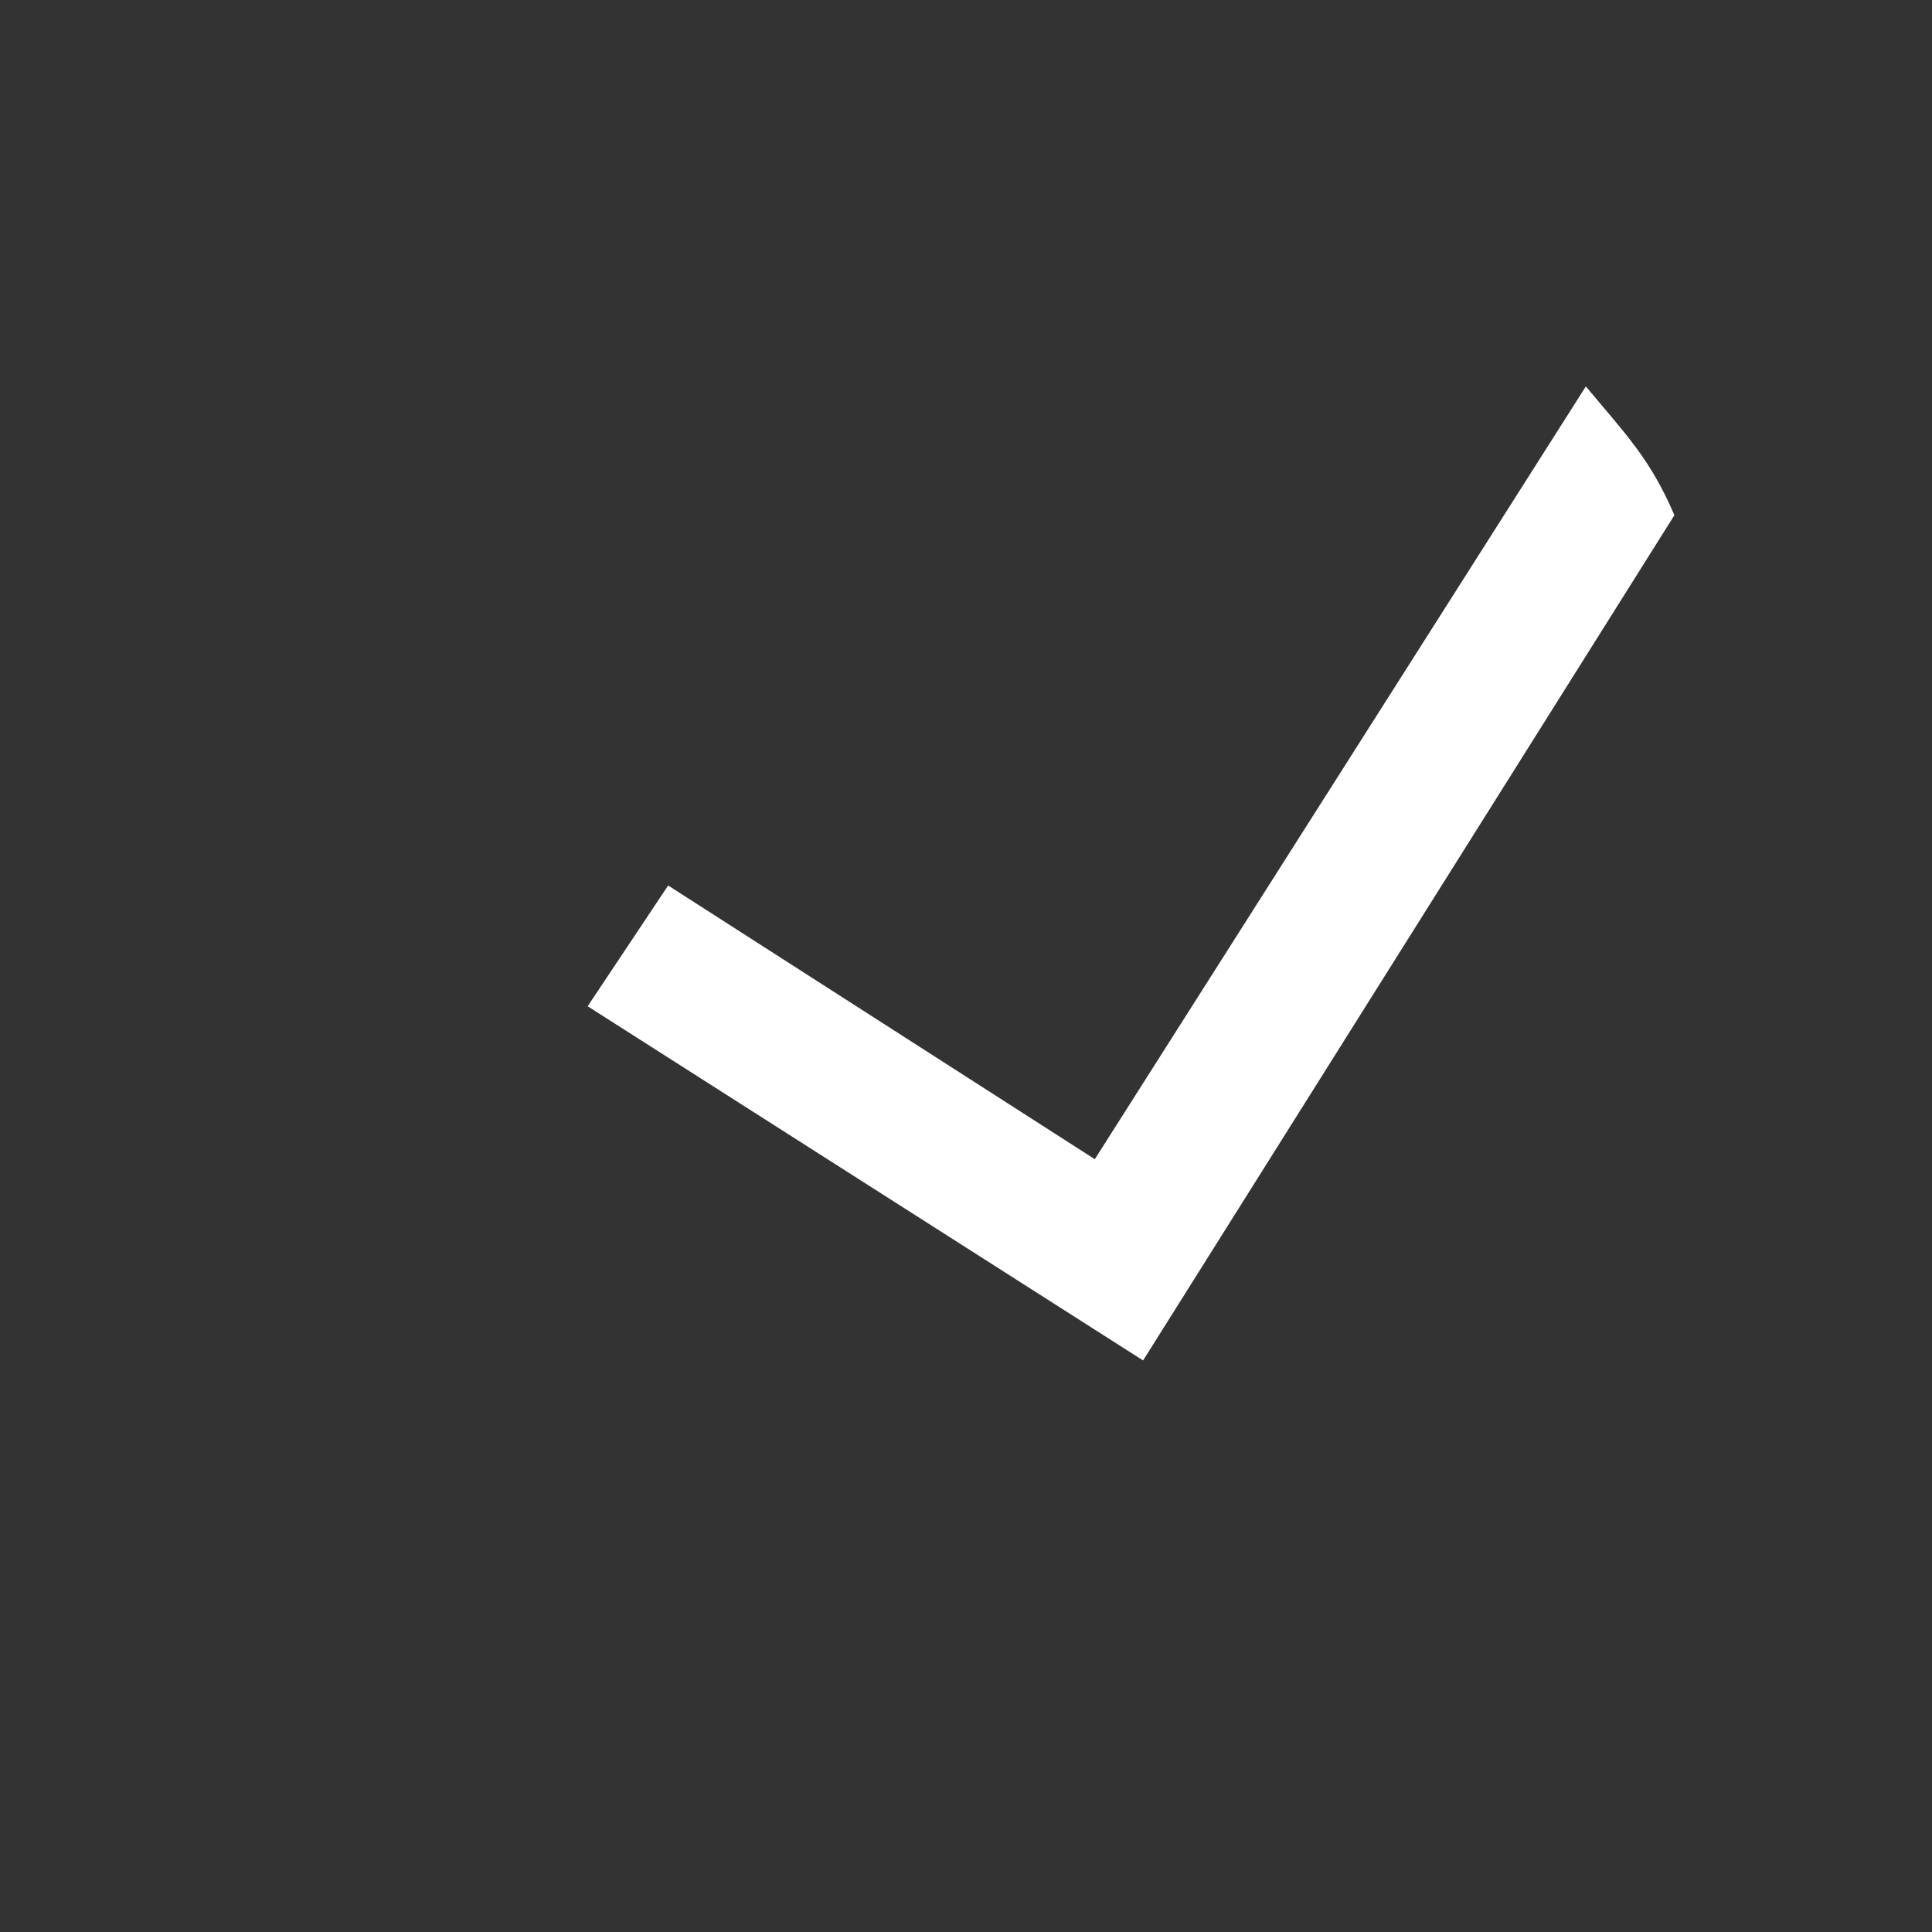 <?xml version="1.0" encoding="utf-8"?>
<!-- Generator: Adobe Illustrator 22.1.0, SVG Export Plug-In . SVG Version: 6.00 Build 0)  -->
<svg version="1.1" id="Layer_1" xmlns="http://www.w3.org/2000/svg" xmlns:xlink="http://www.w3.org/1999/xlink" x="0px" y="0px"
	 viewBox="0 0 24 24" style="enable-background:new 0 0 24 24;" xml:space="preserve">
<rect x="0" y="0" width="24" height="24" fill="#333333" stroke="none"/>
<style type="text/css">
	.st0{fill:#FFFFFF;}
</style>
<g>
	<path class="st0" d="M20.8,6.4C20.8,6.4,20.8,6.3,20.8,6.4c-0.3-0.7-0.6-1-1.1-1.6l0,0l-6.1,9.6L8.3,11l-1,1.5l6.9,4.4L20.8,6.4z"
		/>
</g>
</svg>
